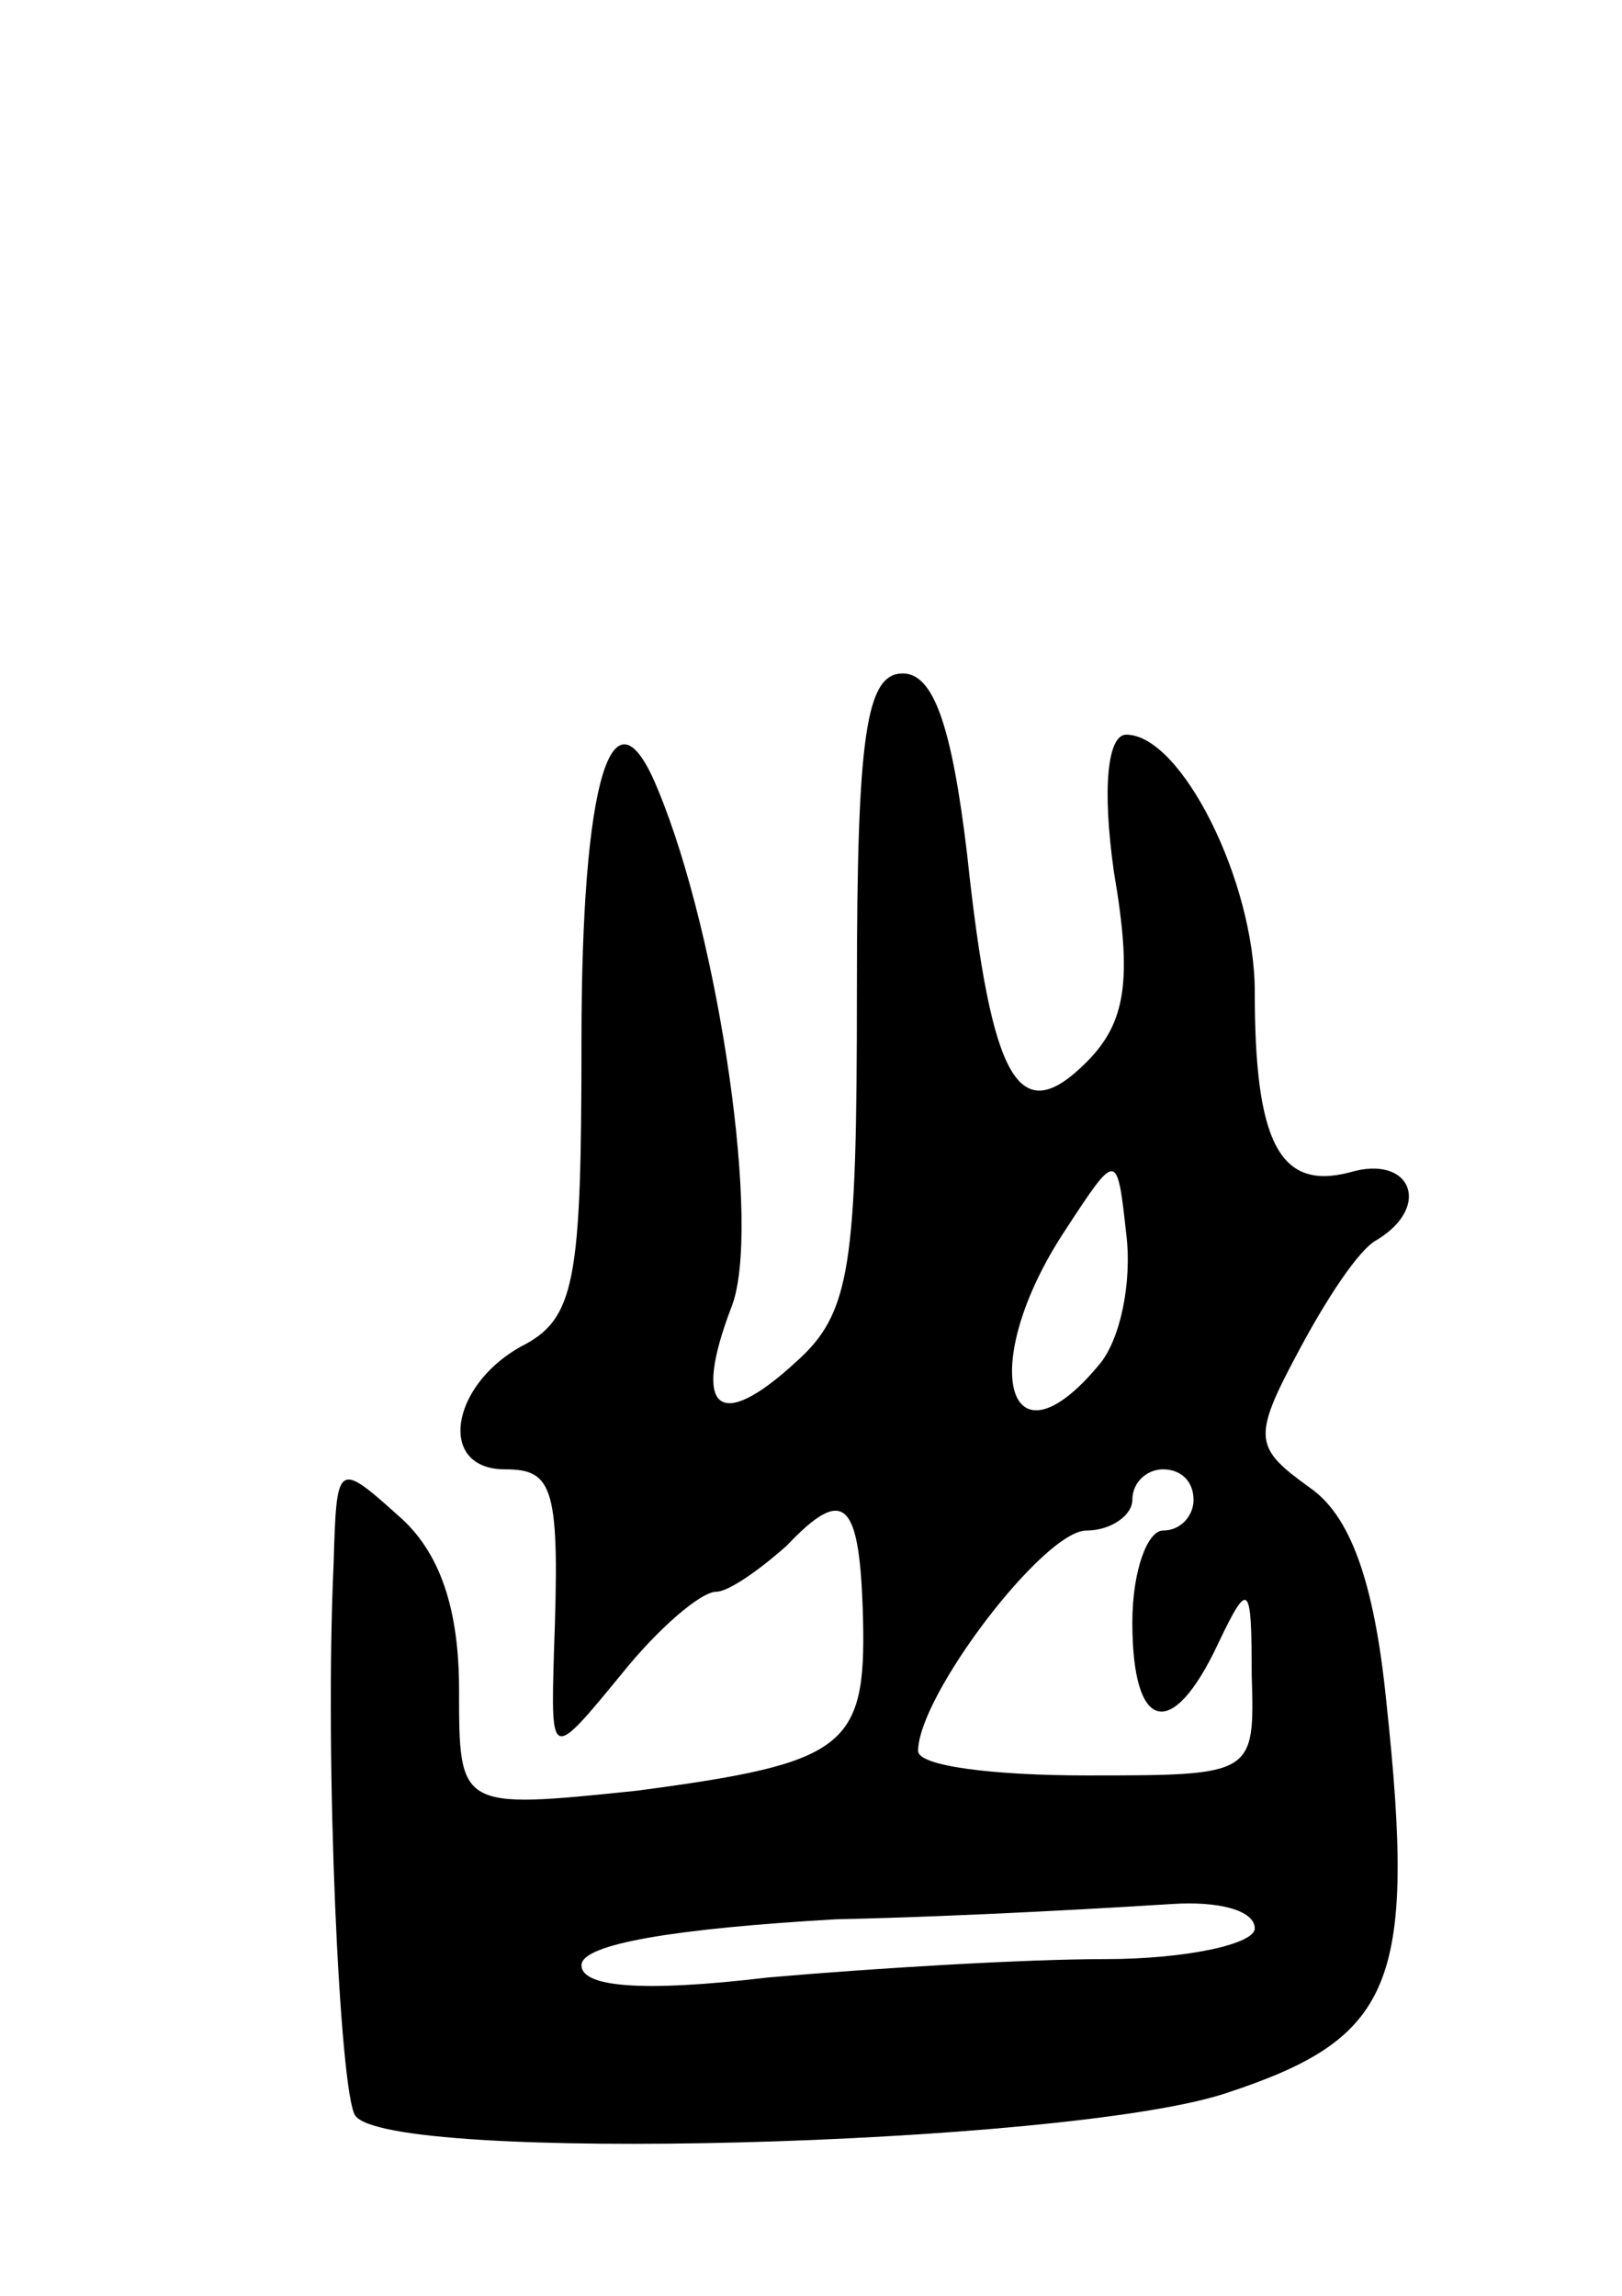 <svg version="1.0" xmlns="http://www.w3.org/2000/svg"
 width="53pt" height="75pt" viewBox="0 0 53 75"
 preserveAspectRatio="xMidYMid meet">
<g transform="translate(0,75) scale(0.1,-0.1)"
fill="#000000" stroke="none">
<path d="M280 427 c0 -91 -2 -106 -20 -122 -25 -23 -34 -16 -21 18 10 25 -4
121 -24 169 -15 37 -25 3 -25 -82 0 -79 -2 -91 -20 -100 -23 -13 -27 -40 -5
-40 16 0 18 -6 16 -60 -1 -35 -1 -35 22 -7 12 15 26 27 31 27 4 0 14 7 23 15
19 20 24 15 25 -24 1 -42 -6 -47 -74 -56 -58 -6 -58 -6 -58 33 0 26 -6 45 -20
57 -20 18 -20 17 -21 -16 -3 -65 2 -172 7 -180 10 -16 231 -10 284 7 55 18 63
35 53 128 -4 40 -12 61 -25 70 -18 13 -19 16 -4 44 9 17 20 34 26 37 18 11 11
28 -9 22 -23 -6 -31 10 -31 59 0 36 -24 84 -42 84 -6 0 -8 -17 -4 -45 6 -35 4
-49 -9 -62 -22 -22 -31 -7 -39 68 -5 42 -11 59 -21 59 -12 0 -15 -20 -15 -103z
m79 -123 c-30 -36 -40 0 -11 44 17 26 17 26 20 -1 2 -16 -2 -35 -9 -43z m31
-44 c0 -5 -4 -10 -10 -10 -5 0 -10 -13 -10 -30 0 -36 13 -39 28 -7 10 21 11
20 11 -10 1 -33 1 -33 -54 -33 -30 0 -55 3 -55 8 0 18 41 72 55 72 8 0 15 5
15 10 0 6 5 10 10 10 6 0 10 -4 10 -10z m20 -140 c0 -5 -22 -10 -49 -10 -26 0
-76 -3 -110 -6 -42 -5 -61 -3 -61 4 0 7 31 12 83 15 45 1 94 4 110 5 15 1 27
-2 27 -8z"/>
</g>
</svg>
